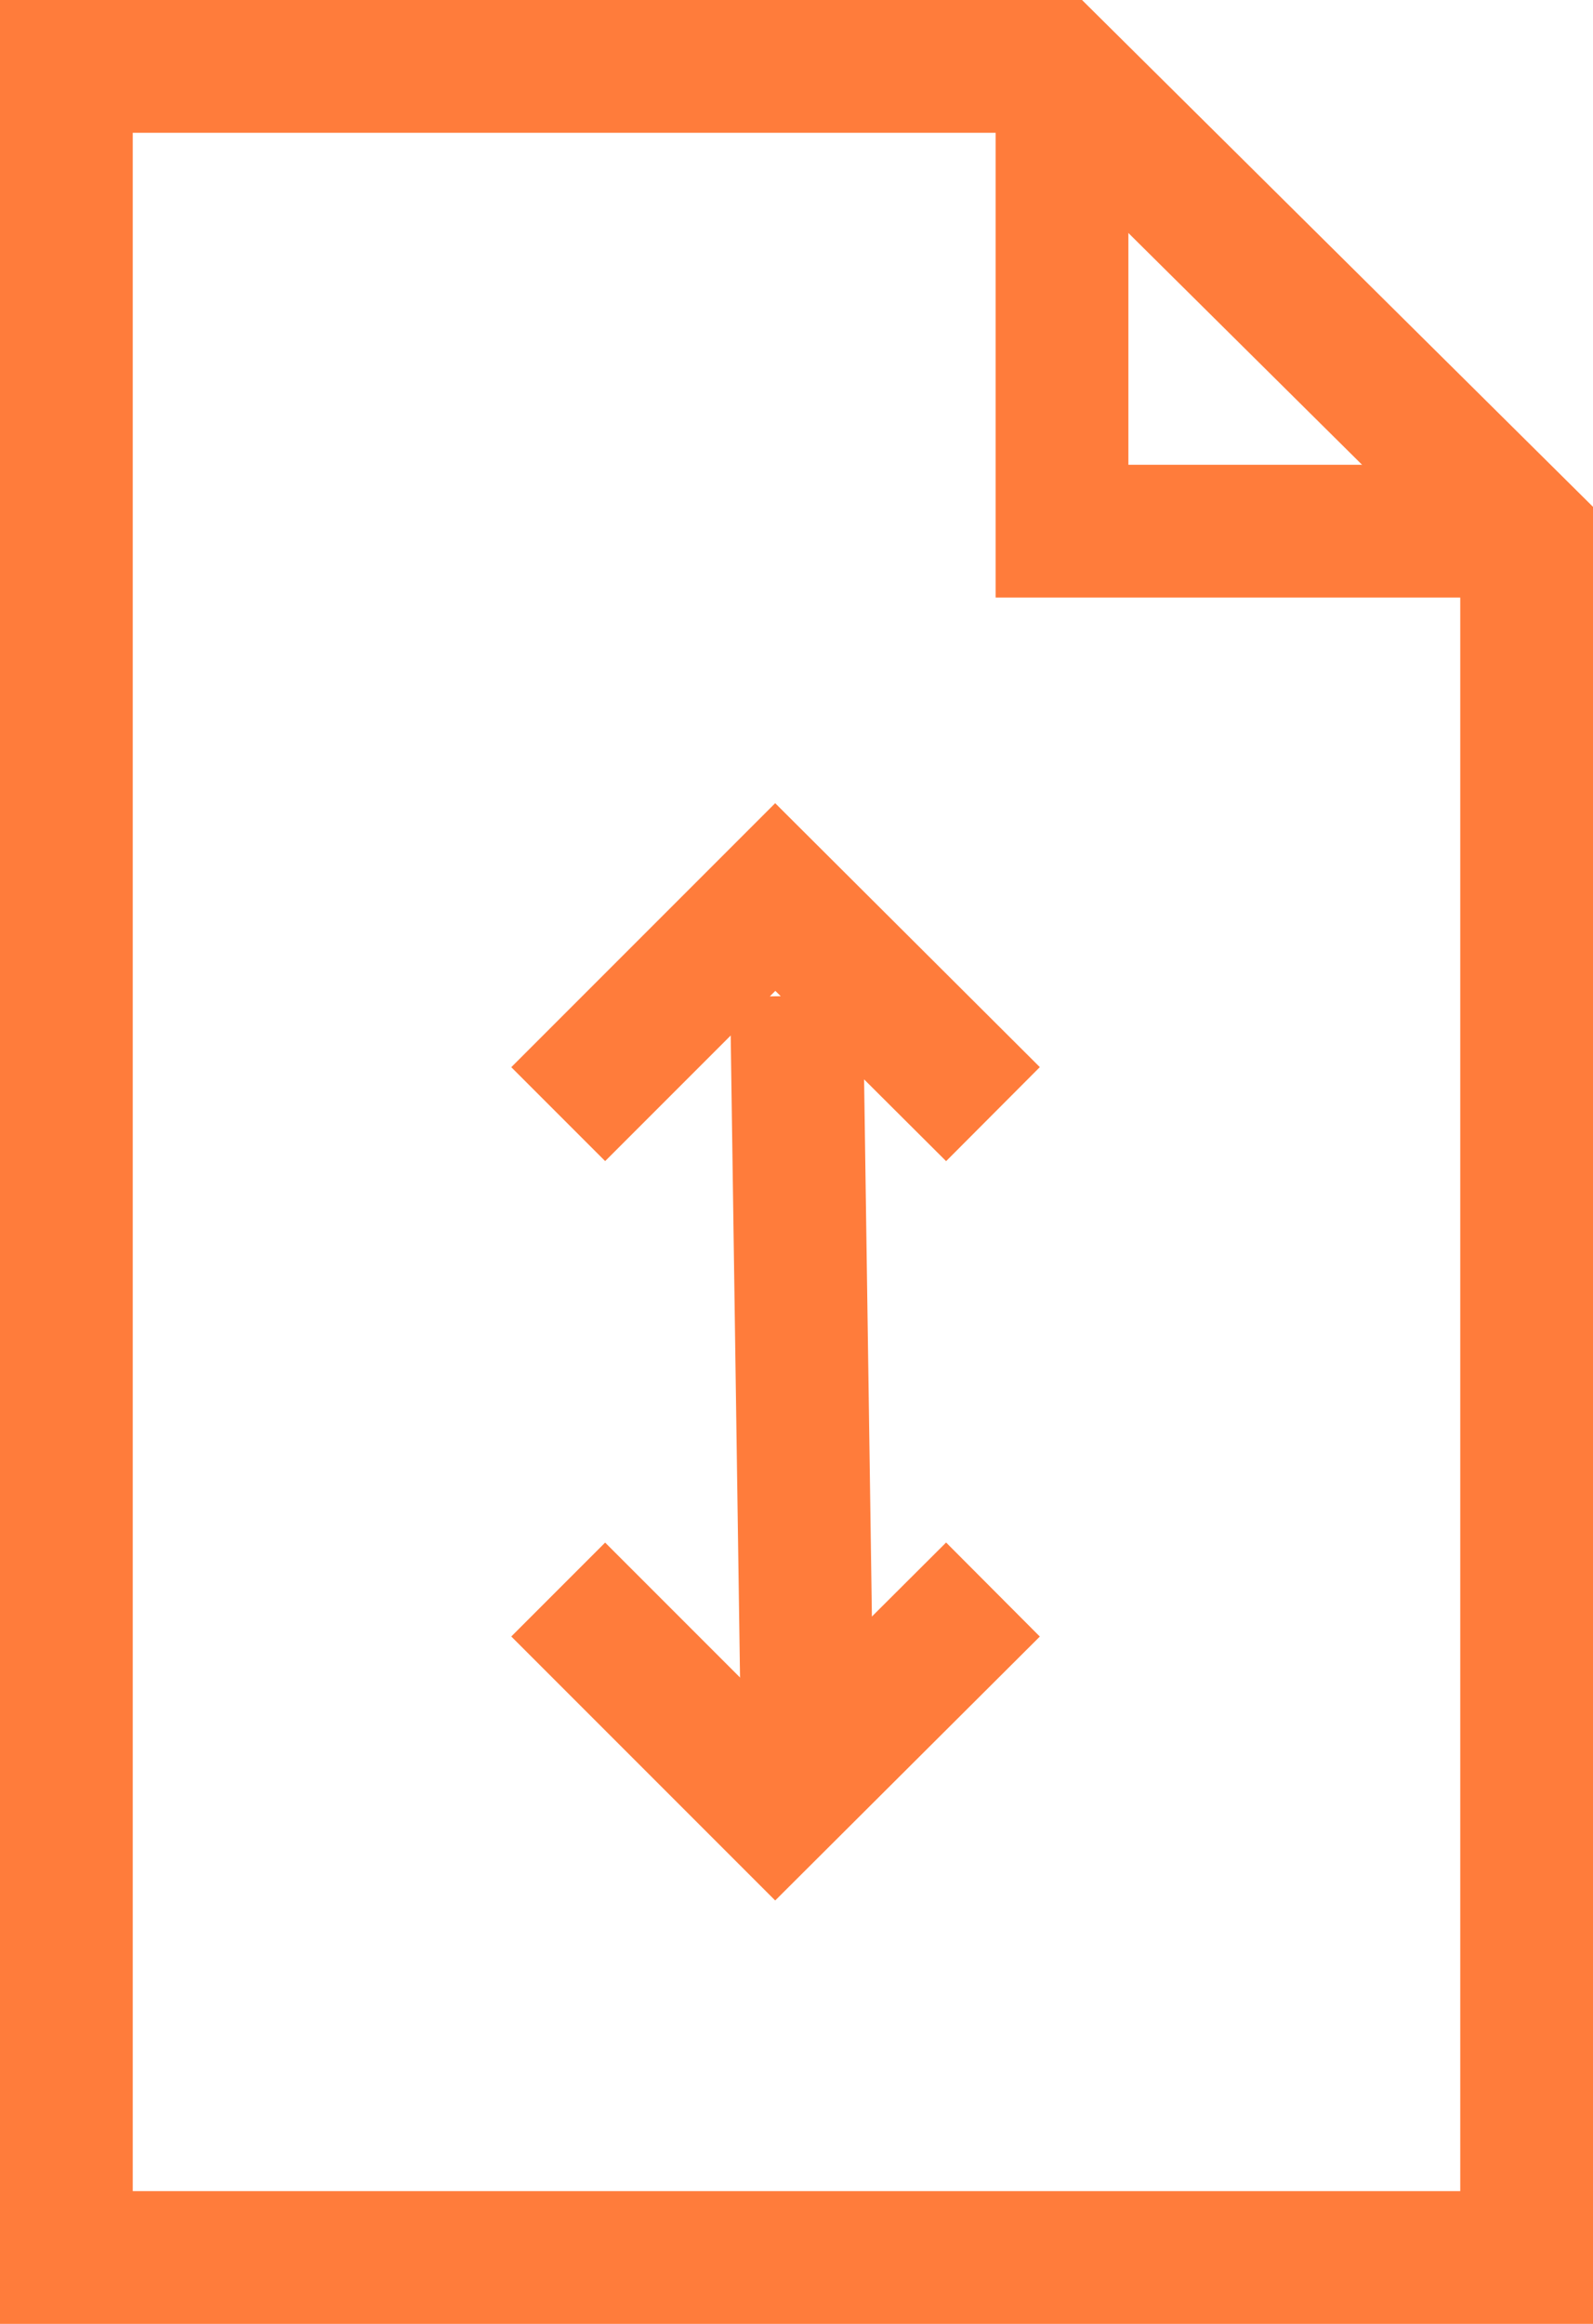 <svg xmlns="http://www.w3.org/2000/svg" viewBox="0 0 24 35"><defs><style>.cls-1{fill:none;stroke:#ff7c3b;stroke-miterlimit:10;stroke-width:2px;}</style></defs><title>5</title><g id="Слой_2" data-name="Слой 2"><g id="Слой_2-2" data-name="Слой 2"><polygon class="cls-1" points="15.89 1 1 1 1 34 23 34 23 8.05 15.89 1"/><polyline class="cls-1" points="23 8 16 8 16 1"/><polyline class="cls-1" points="8.41 16.78 11.68 13.51 14.96 16.78"/><polyline class="cls-1" points="14.96 23.94 11.68 27.21 8.41 23.94"/><line class="cls-1" x1="12" y1="15" x2="12.16" y2="26"/></g></g></svg>